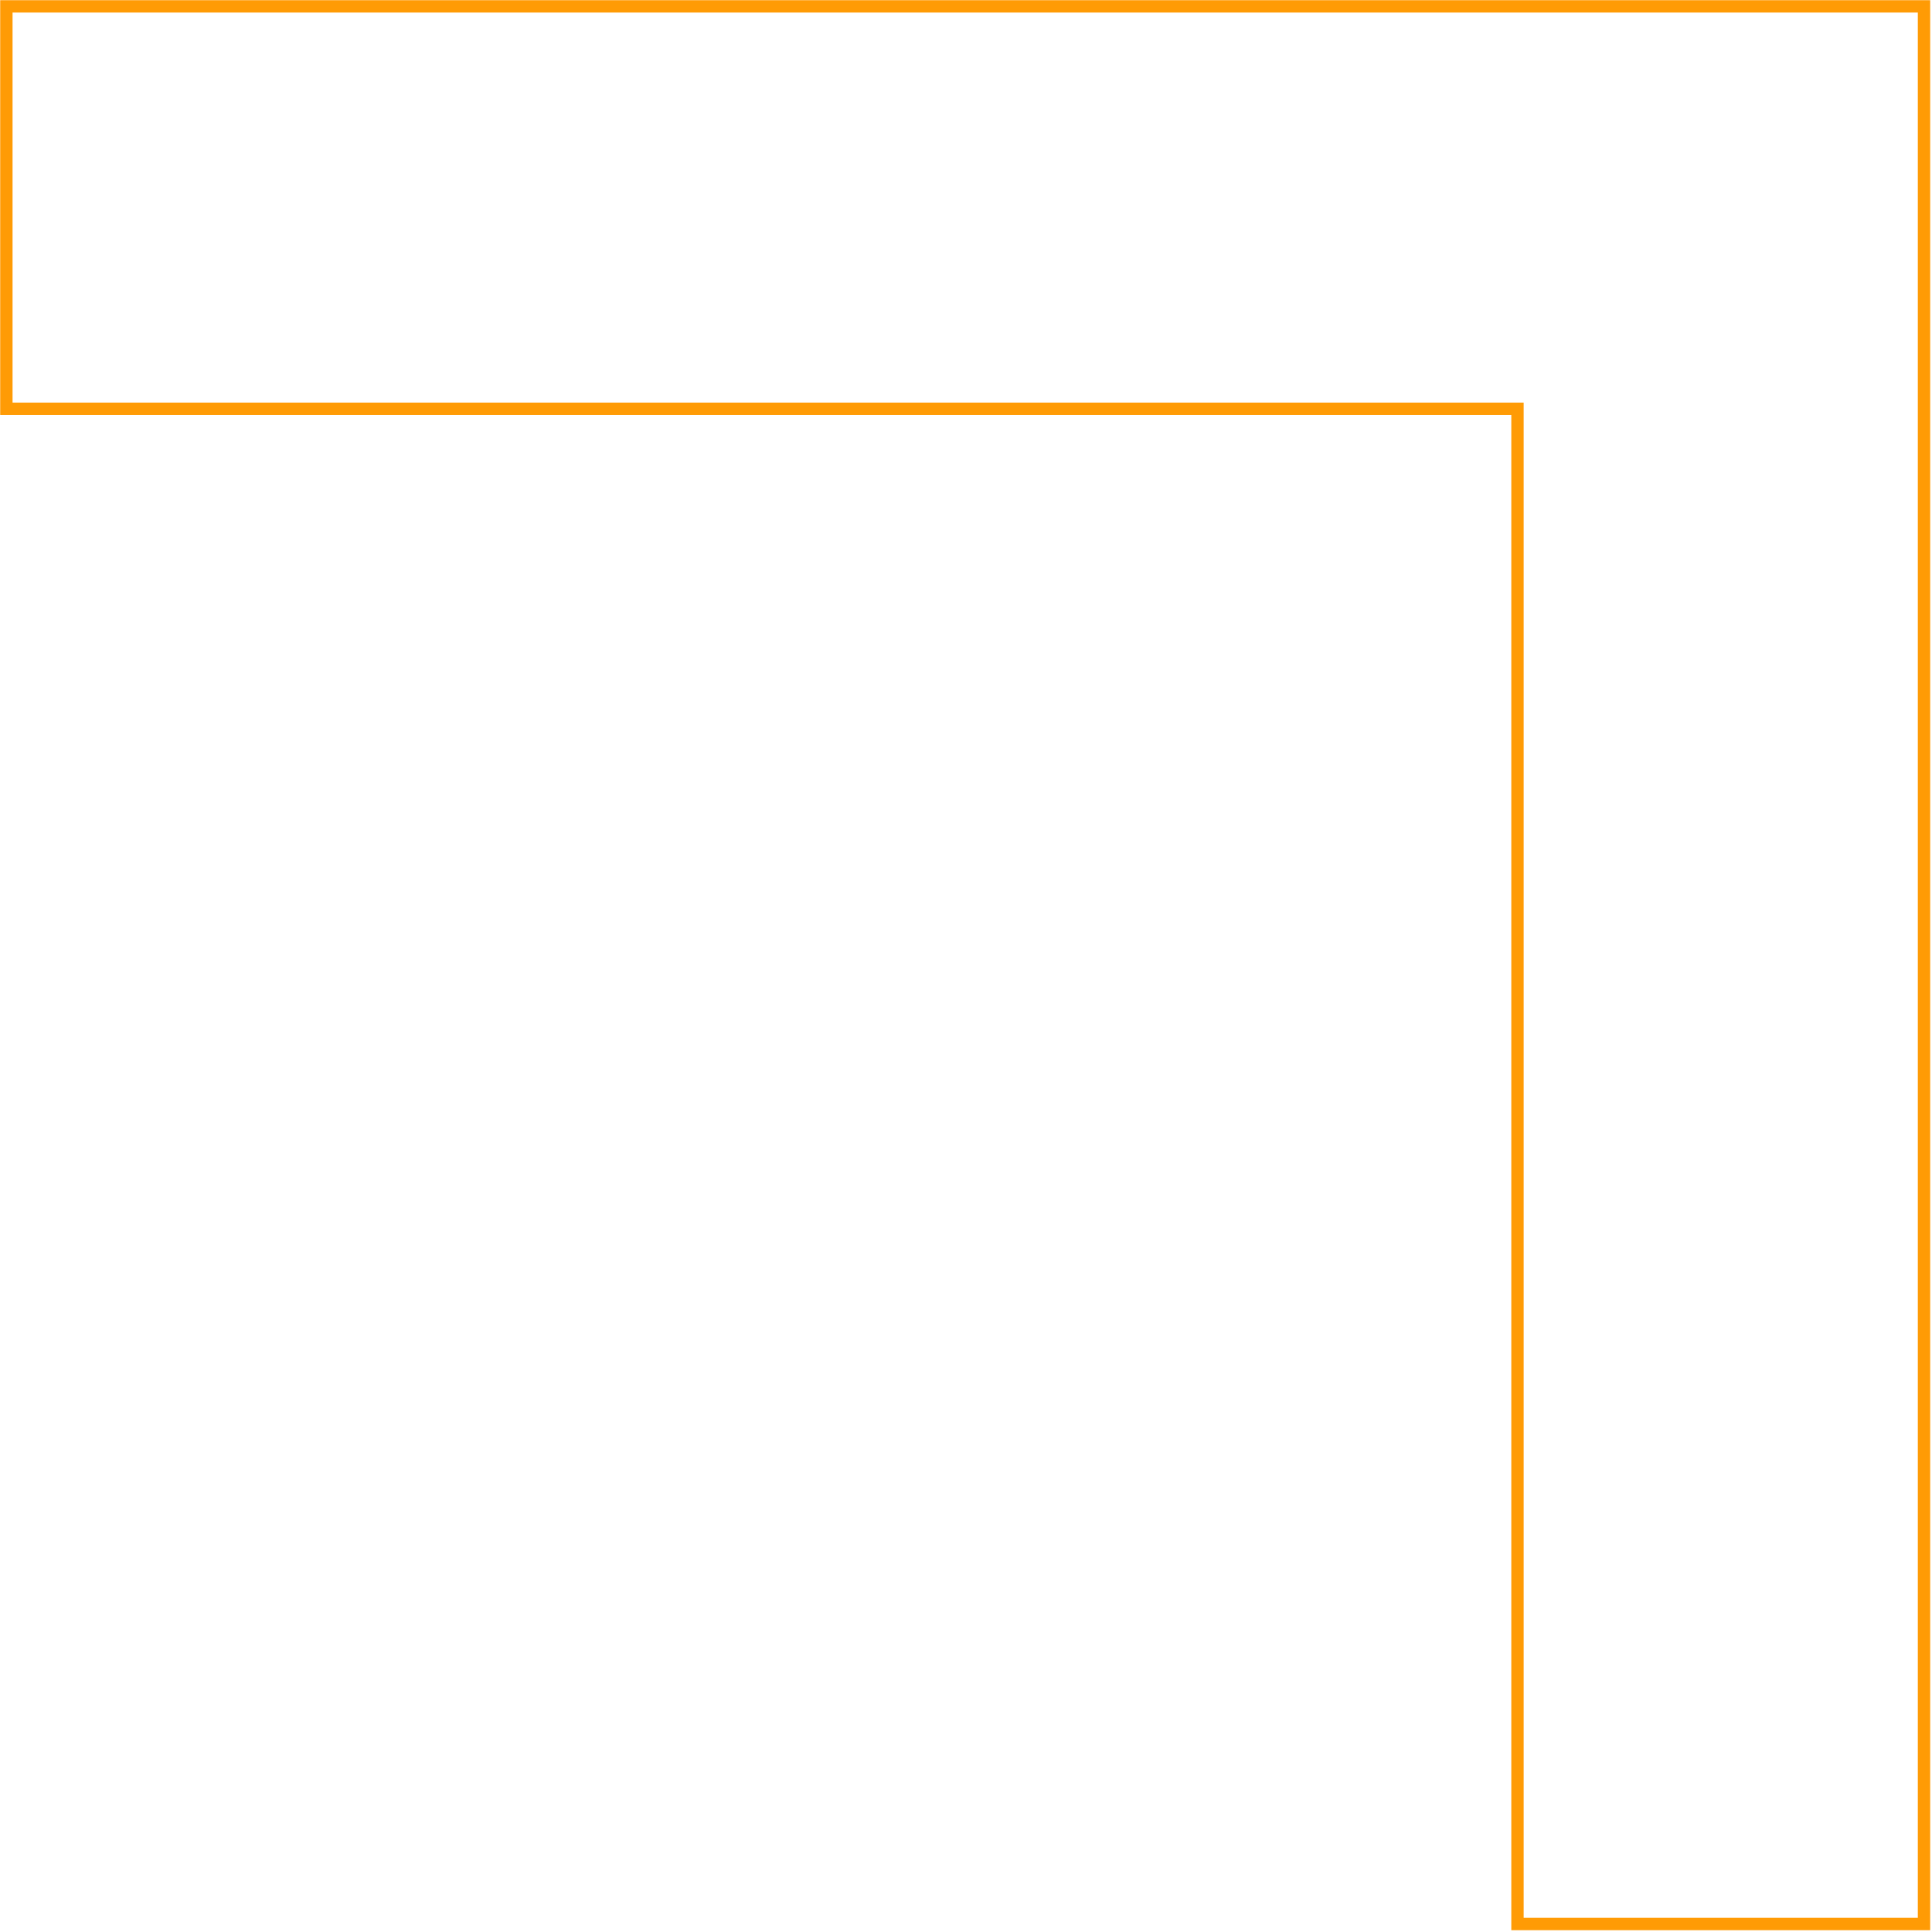 <svg width="303" height="303" viewBox="0 0 303 303" fill="none" xmlns="http://www.w3.org/2000/svg">
<path d="M301.746 1L1 1L1 64.112L237.99 64.112L237.99 301.746L301.746 301.746L301.746 1Z" stroke="#FF9B05" stroke-width="1.938"/>
</svg>
